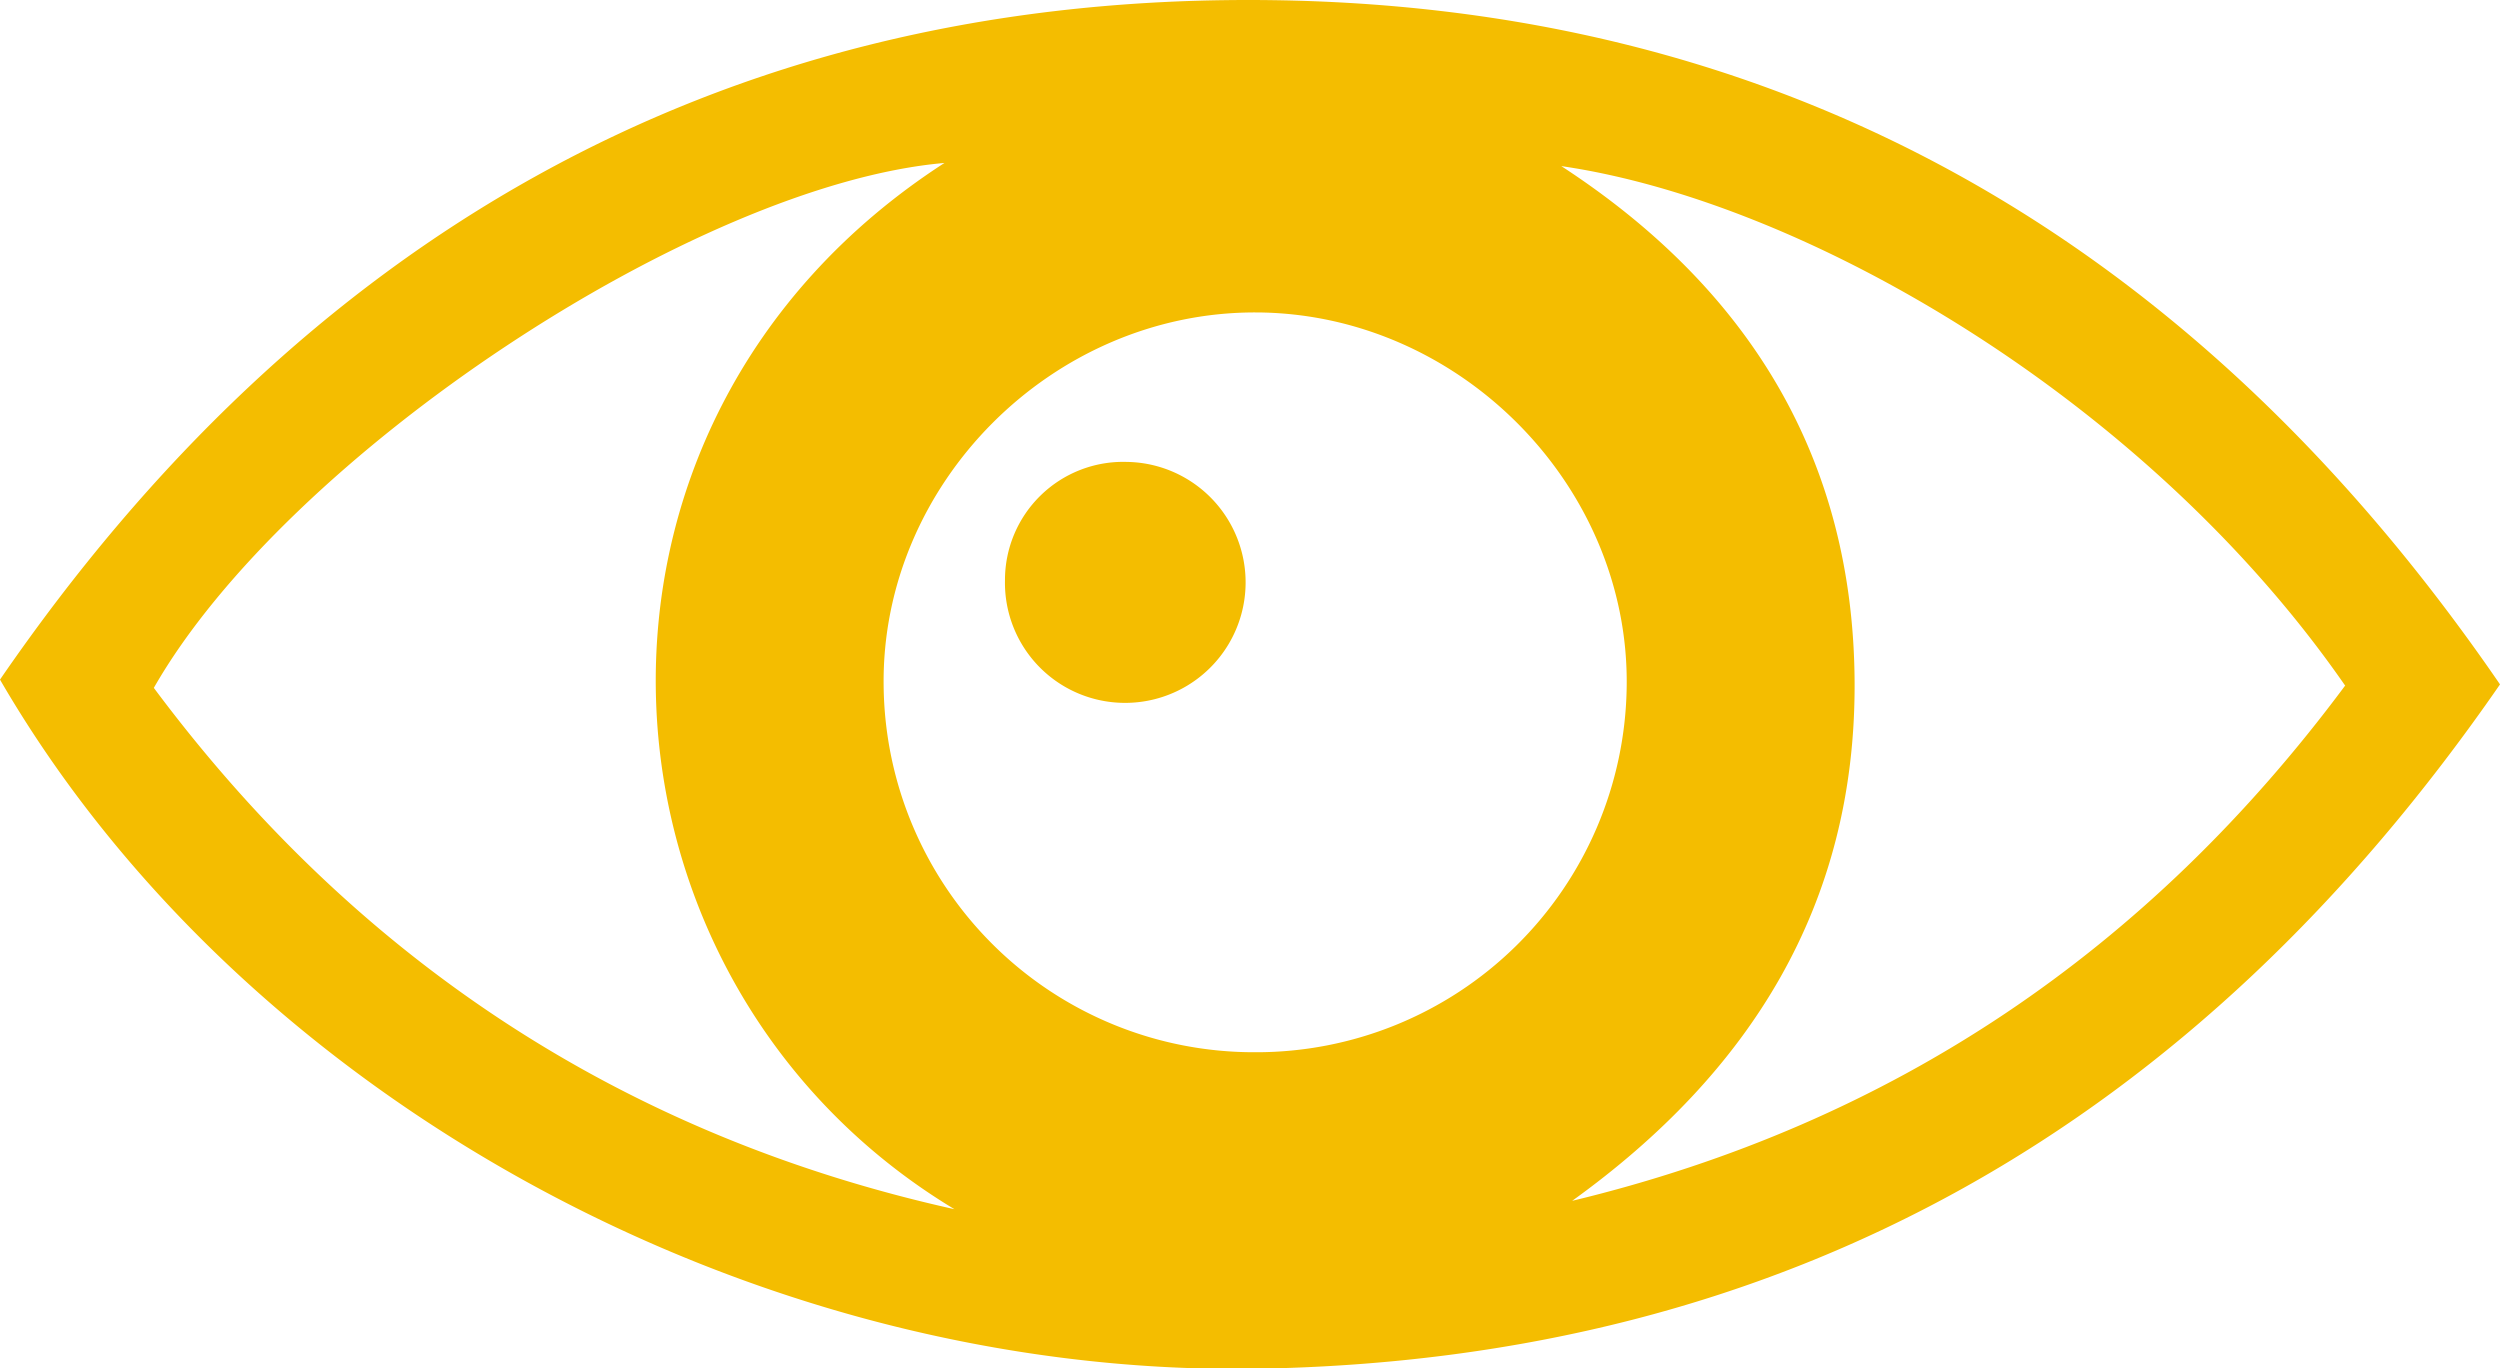 <svg xmlns="http://www.w3.org/2000/svg" viewBox="0 0 230.13 125.95"><defs><style>.cls-1{fill:#f4bd00}</style></defs><title>eye views</title><g id="Слой_2" data-name="Слой 2"><g id="Слой_1-2" data-name="Слой 1"><path class="cls-1" d="M0 62.56C27.66 22.31 65.73 0 114.9 0s87.27 22.23 115.23 63c-27.88 40.35-65.54 62.24-114.67 63C69 126.62 22.24 100.88 0 62.56zm115.49 34.3a34.1 34.1 0 0 0 34.25-33.66c.26-18.55-15.49-34.42-34.19-34.44S81.11 44.52 81.34 63.12a34.09 34.09 0 0 0 34.15 33.74zm-27.63 14.45C53.15 90.4 49.62 39.13 86.94 15 64 17 26.38 41.95 14.16 63.32c18.67 25.05 43.18 41.2 73.7 47.99zm128-48.22c-18.16-26.2-49.56-44.51-72.14-47.8 17.44 11.36 26.92 27.12 27 47.58s-9.63 35.89-26 47.67c29.6-7.14 53.08-23.1 71.17-47.45z"/><path class="cls-1" d="M103.43 64.7a11.05 11.05 0 0 1-10.92-11.26 10.88 10.88 0 0 1 11.21-10.92 11.09 11.09 0 1 1-.3 22.18z"/></g></g></svg>